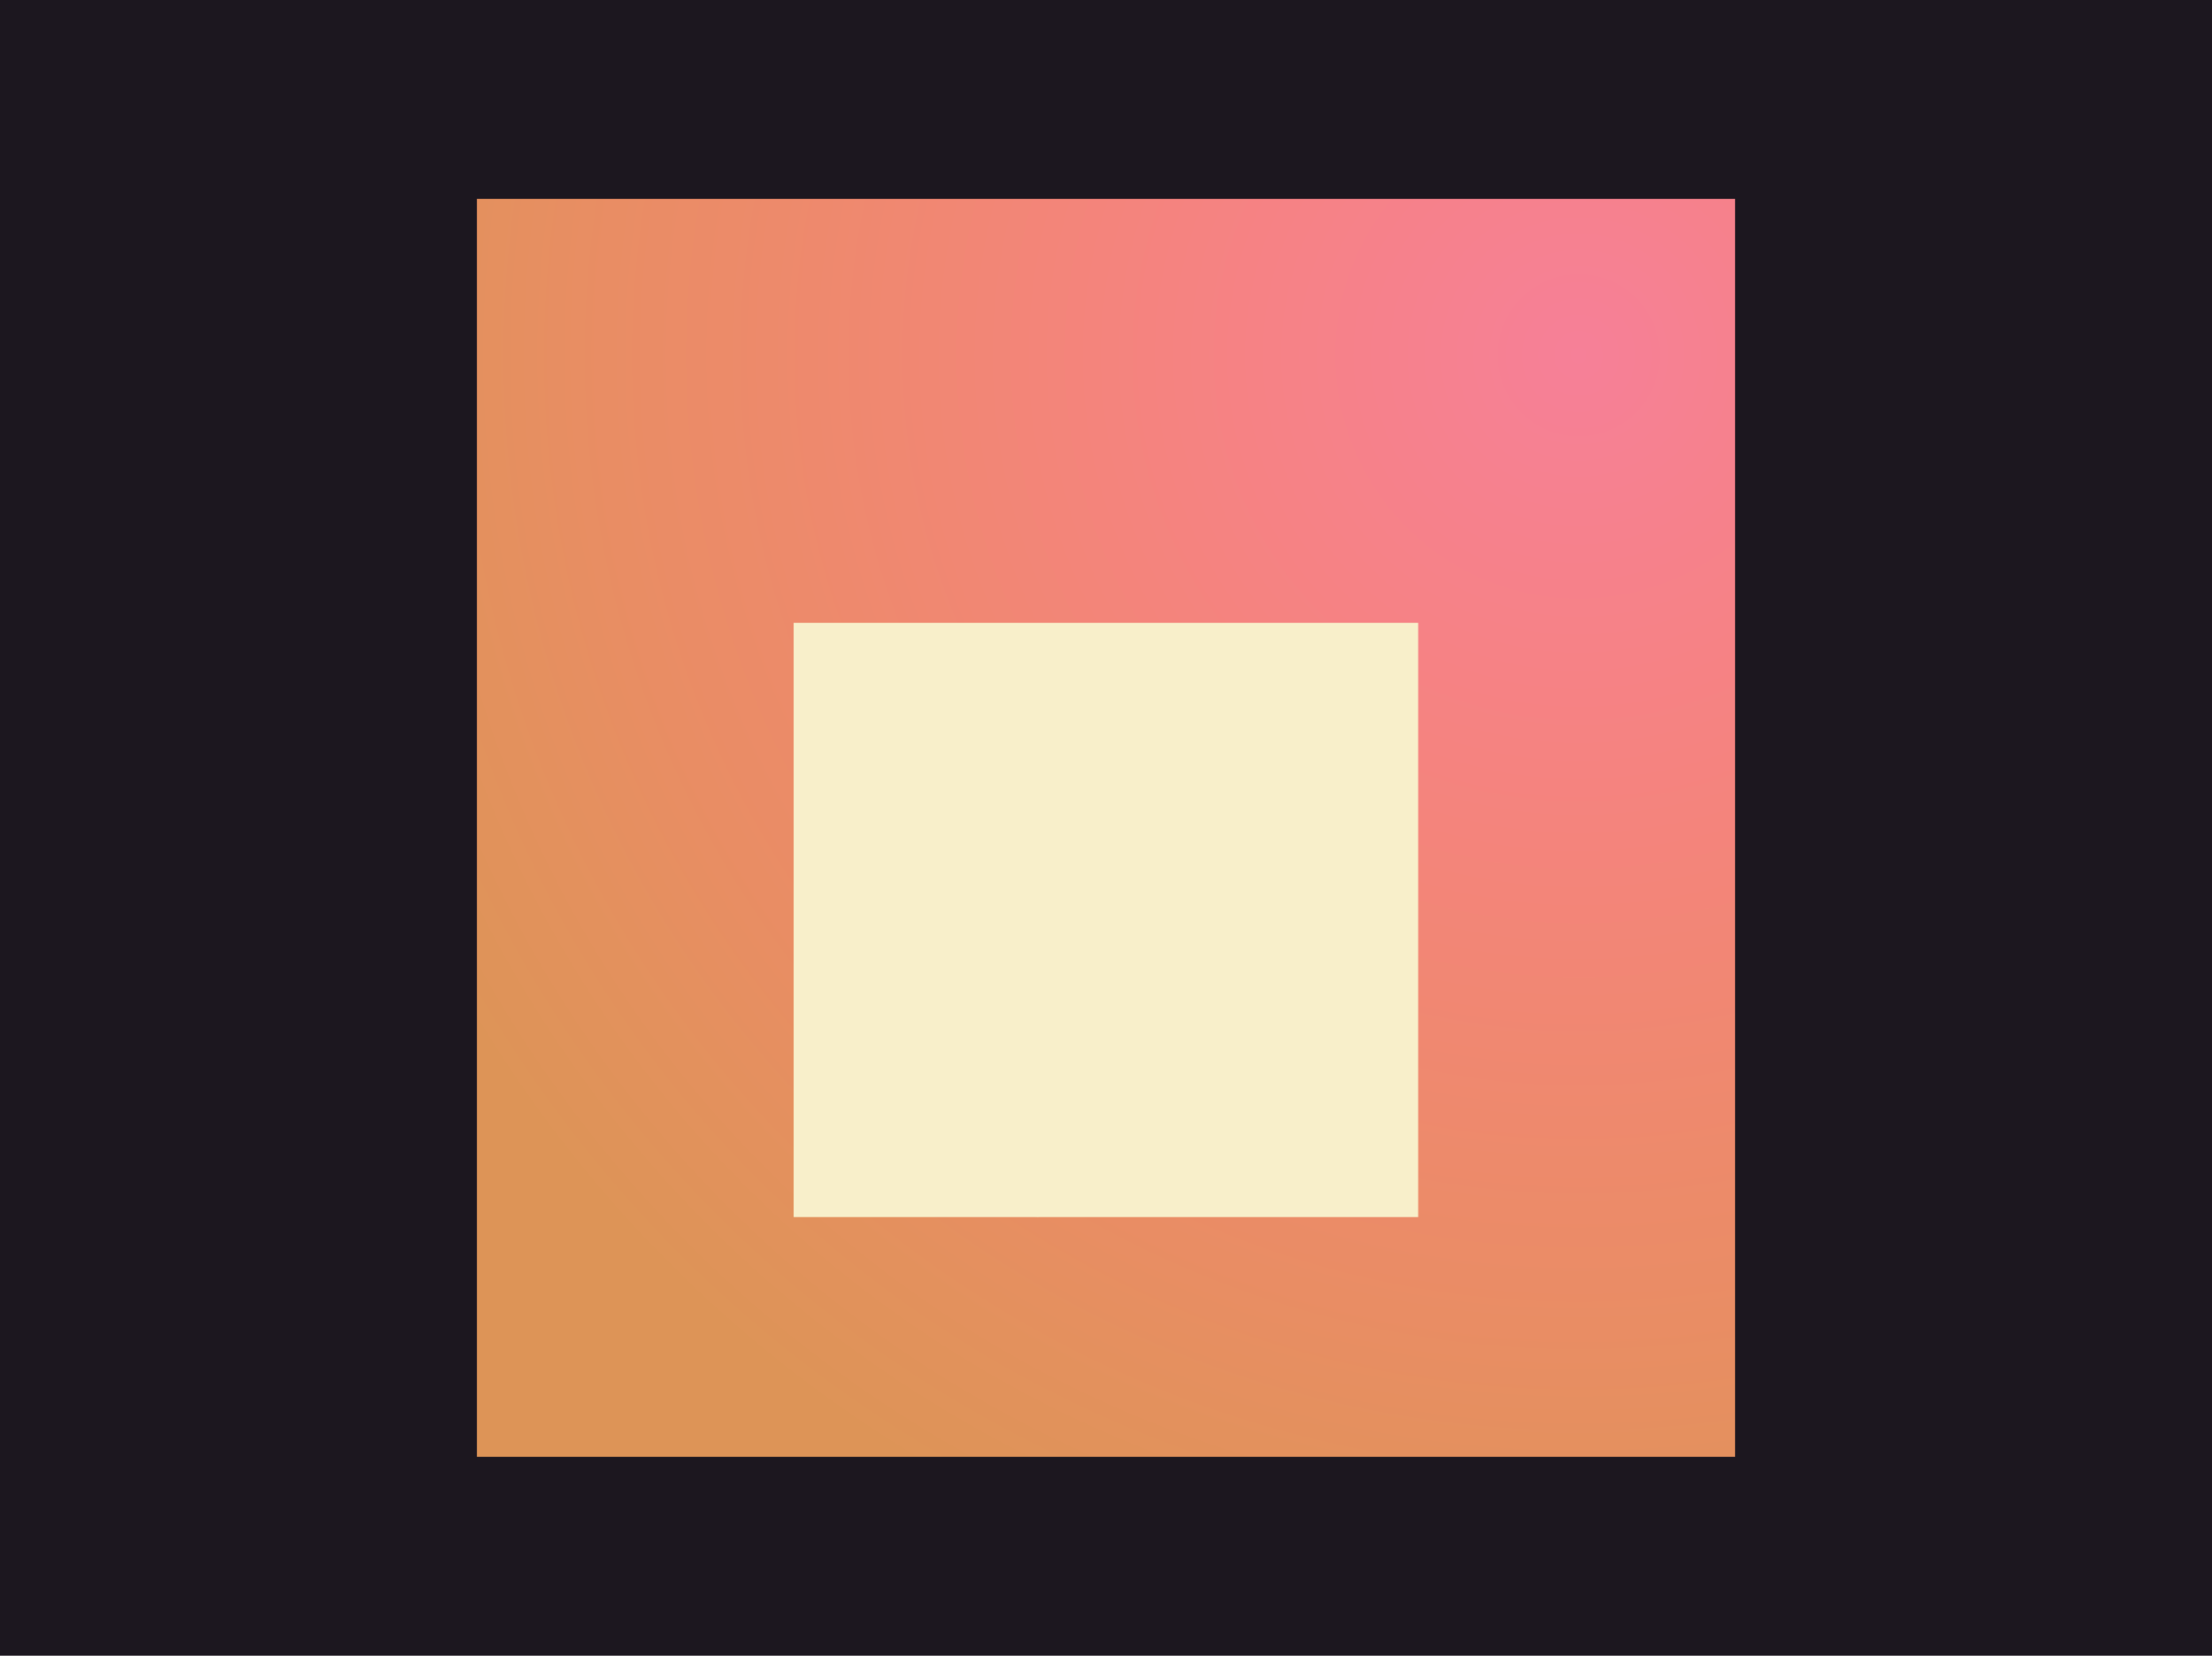 <svg version="1.1" preserveAspectRatio="xMidYMid meet" xmlns="http://www.w3.org/2000/svg" xmlns:xlink="http://www.w3.org/1999/xlink" viewBox="-167.849 0 1335.697 1000">
    <defs>
        <path d="M431.438,222.91 A137.124,137.124 0 0 1 568.562,222.91 L705.686,302.078 A137.124,137.124 0 0 1 774.248,420.831 L774.248,579.169 A137.124,137.124 0 0 1 705.686,697.922 L568.562,777.09 A137.124,137.124 0 0 1 431.438,777.09 L294.314,697.922 A137.124,137.124 0 0 1 225.752,579.169 L225.752,420.831 A137.124,137.124 0 0 1 294.314,302.078 Z" strokeLinecap="round" strokeLinejoin="round" strokeMiterlimit="25" id="def-c6641e4b-46c1-4351-9dc6-aa04a08e563f"></path>
        <path d="M335.943,468.357 Q333.817,468.357,332.855,467.395 Q331.893,466.433,331.893,464.307 L331.893,464.307 L331.893,401.534 Q331.893,399.407,332.855,398.446 Q333.817,397.484,335.943,397.484 L335.943,397.484 L371.481,397.484 Q373.101,397.484,373.809,398.699 Q374.518,399.914,374.518,402.546 L374.518,402.546 L374.518,405.685 Q374.518,408.317,373.809,409.532 Q373.101,410.747,371.481,410.747 L371.481,410.747 L347.485,410.747 L347.485,425.428 L368.747,425.428 Q370.367,425.428,371.076,426.643 Q371.784,427.858,371.784,430.49 L371.784,430.49 L371.784,433.629 Q371.784,436.261,371.076,437.476 Q370.367,438.691,368.747,438.691 L368.747,438.691 L347.485,438.691 L347.485,455.093 L371.582,455.093 Q373.202,455.093,373.911,456.308 Q374.619,457.523,374.619,460.156 L374.619,460.156 L374.619,463.294 Q374.619,465.927,373.911,467.142 Q373.202,468.357,371.582,468.357 L371.582,468.357 L335.943,468.357 Z M415.923,469.167 Q401.951,469.167,394.256,462.737 Q386.561,456.308,386.561,444.665 L386.561,444.665 L386.561,400.521 Q386.561,397.281,392.636,397.281 L392.636,397.281 L396.078,397.281 Q402.153,397.281,402.153,400.521 L402.153,400.521 L402.153,443.652 Q402.153,449.018,406,452.461 Q409.848,455.903,415.923,455.903 L415.923,455.903 Q421.997,455.903,425.895,452.461 Q429.793,449.018,429.793,443.652 L429.793,443.652 L429.793,400.521 Q429.793,397.281,435.868,397.281 L435.868,397.281 L439.209,397.281 Q445.284,397.281,445.284,400.521 L445.284,400.521 L445.284,444.665 Q445.284,456.308,437.589,462.737 Q429.895,469.167,415.923,469.167 L415.923,469.167 Z M465.427,468.559 Q459.352,468.559,459.352,465.319 L459.352,465.319 L459.352,400.521 Q459.352,397.281,465.427,397.281 L465.427,397.281 L469.781,397.281 Q472.21,397.281,473.83,397.838 Q475.45,398.395,476.463,400.015 L476.463,400.015 L499.243,435.148 Q501.268,438.084,502.888,441.121 L502.888,441.121 L503.293,441.02 Q503.091,438.691,503.091,434.135 L503.091,434.135 L503.091,400.521 Q503.091,397.281,509.166,397.281 L509.166,397.281 L512.102,397.281 Q518.177,397.281,518.177,400.521 L518.177,400.521 L518.177,465.319 Q518.177,468.559,512.102,468.559 L512.102,468.559 L508.254,468.559 Q505.824,468.559,504.204,468.002 Q502.585,467.445,501.572,465.825 L501.572,465.825 L478.285,430.186 Q476.26,427.25,474.64,424.213 L474.64,424.213 L474.235,424.314 Q474.438,426.643,474.438,431.199 L474.438,431.199 L474.438,465.319 Q474.438,468.559,468.363,468.559 L468.363,468.559 L465.427,468.559 Z M538.117,468.66 Q532.042,468.66,532.042,465.319 L532.042,465.319 L532.042,400.521 Q532.042,397.18,538.117,397.18 L538.117,397.18 L541.66,397.18 Q547.735,397.18,547.735,400.521 L547.735,400.521 L547.735,465.319 Q547.735,468.66,541.66,468.66 L541.66,468.66 L538.117,468.66 Z M592.481,469.167 Q575.471,469.167,567.321,460.307 Q559.171,451.448,559.171,432.718 L559.171,432.718 Q559.171,396.674,592.987,396.674 L592.987,396.674 Q598.049,396.674,603.314,397.737 Q608.579,398.8,611.515,400.521 L611.515,400.521 Q614.148,402.04,614.148,403.761 L614.148,403.761 Q614.148,405.179,613.034,407.457 Q611.92,409.735,610.351,411.506 Q608.782,413.278,607.567,413.278 L607.567,413.278 Q607.263,413.278,605.137,412.367 Q603.011,411.456,599.973,410.747 Q596.936,410.038,592.683,410.038 L592.683,410.038 Q583.774,410.038,579.471,415.708 Q575.168,421.378,575.168,432.819 L575.168,432.819 Q575.168,455.903,592.481,455.903 L592.481,455.903 Q597.037,455.903,600.378,454.992 Q603.719,454.081,606.858,452.663 L606.858,452.663 Q608.478,451.853,609.085,451.853 L609.085,451.853 Q610.604,451.853,611.971,453.575 Q613.338,455.296,614.198,457.473 Q615.059,459.649,615.059,460.662 L615.059,460.662 Q615.059,463.294,611.515,465.319 L611.515,465.319 Q608.174,467.243,602.707,468.205 Q597.239,469.167,592.481,469.167 L592.481,469.167 Z M629.431,468.357 Q627.304,468.357,626.343,467.395 Q625.381,466.433,625.381,464.307 L625.381,464.307 L625.381,401.534 Q625.381,399.407,626.343,398.446 Q627.304,397.484,629.431,397.484 L629.431,397.484 L664.968,397.484 Q666.588,397.484,667.297,398.699 Q668.006,399.914,668.006,402.546 L668.006,402.546 L668.006,405.685 Q668.006,408.317,667.297,409.532 Q666.588,410.747,664.968,410.747 L664.968,410.747 L640.973,410.747 L640.973,425.428 L662.235,425.428 Q663.854,425.428,664.563,426.643 Q665.272,427.858,665.272,430.49 L665.272,430.49 L665.272,433.629 Q665.272,436.261,664.563,437.476 Q663.854,438.691,662.235,438.691 L662.235,438.691 L640.973,438.691 L640.973,455.093 L665.069,455.093 Q666.689,455.093,667.398,456.308 Q668.107,457.523,668.107,460.156 L668.107,460.156 L668.107,463.294 Q668.107,465.927,667.398,467.142 Q666.689,468.357,665.069,468.357 L665.069,468.357 L629.431,468.357 Z M338.565,602.825 Q335.062,602.825,333.478,601.24 Q331.893,599.656,331.893,596.153 L331.893,596.153 L331.893,492.746 Q331.893,489.244,333.478,487.659 Q335.062,486.075,338.565,486.075 L338.565,486.075 L371.588,486.075 Q391.936,486.075,401.443,493.914 Q410.95,501.753,410.95,515.596 L410.95,515.596 Q410.95,523.935,405.863,530.857 Q400.776,537.778,392.937,540.947 L392.937,540.947 L393.104,541.614 Q402.944,543.616,409.282,551.455 Q415.62,559.294,415.62,568.967 L415.62,568.967 Q415.62,585.312,405.196,594.069 Q394.771,602.825,373.923,602.825 L373.923,602.825 L338.565,602.825 Z M357.578,532.608 L369.086,532.608 Q376.425,532.608,380.511,529.106 Q384.598,525.603,384.598,520.099 L384.598,520.099 Q384.598,507.757,369.42,507.757 L369.42,507.757 L357.578,507.757 L357.578,532.608 Z M357.578,580.976 L373.923,580.976 Q381.262,580.976,385.265,577.473 Q389.268,573.971,389.268,567.466 L389.268,567.466 Q389.268,560.962,384.598,557.709 Q379.928,554.457,371.255,554.457 L371.255,554.457 L357.578,554.457 L357.578,580.976 Z M428.954,603.158 Q418.78,603.158,418.78,599.489 L418.78,599.489 Q418.78,598.822,419.447,596.487 L419.447,596.487 L456.14,489.244 Q457.474,485.741,465.647,485.741 L465.647,485.741 L474.319,485.741 Q482.659,485.741,483.826,489.244 L483.826,489.244 L520.519,596.487 Q521.019,598.155,521.019,599.489 L521.019,599.489 Q521.019,603.158,512.68,603.158 L512.68,603.158 L505.342,603.158 Q497.169,603.158,496.002,599.656 L496.002,599.656 L489.33,579.308 L449.969,579.308 L443.297,599.656 Q442.13,603.158,435.625,603.158 L435.625,603.158 L428.954,603.158 Z M457.14,557.292 L482.158,557.292 L472.652,527.604 Q471.484,524.269,470.15,516.93 L470.15,516.93 L469.483,516.93 Q469.316,517.931,468.732,521.35 Q468.148,524.769,466.981,527.604 L466.981,527.604 L457.14,557.292 Z M542.359,603.325 Q532.352,603.325,532.352,597.821 L532.352,597.821 L532.352,491.078 Q532.352,485.574,542.359,485.574 L542.359,485.574 L548.197,485.574 Q558.204,485.574,558.204,491.078 L558.204,491.078 L558.204,597.821 Q558.204,603.325,548.197,603.325 L548.197,603.325 L542.359,603.325 Z M591.052,603.158 Q581.045,603.158,581.045,597.821 L581.045,597.821 L581.045,491.078 Q581.045,485.741,591.052,485.741 L591.052,485.741 L596.889,485.741 Q606.896,485.741,606.896,491.078 L606.896,491.078 L606.896,535.777 L607.564,535.944 L636.584,488.91 Q638.419,485.741,646.591,485.741 L646.591,485.741 L654.43,485.741 Q663.77,485.741,663.77,488.243 L663.77,488.243 Q663.77,489.744,662.436,491.745 L662.436,491.745 L630.246,541.114 L666.773,597.154 Q668.107,599.156,668.107,600.657 L668.107,600.657 Q668.107,603.158,658.767,603.158 L658.767,603.158 L649.093,603.158 Q640.754,603.158,638.919,599.99 L638.919,599.99 L607.564,549.287 L606.896,549.453 L606.896,597.821 Q606.896,603.158,596.889,603.158 L596.889,603.158 L591.052,603.158 Z" id="def-b07978ab-29bf-430d-87d7-b5b4cd2954ab"></path>
        <path d="M356.674,691.006 L358.617,685.106 L351.234,679.226 L345.93,682.449 L344.489,681.302 L363.594,669.941 L364.9,670.982 L358.104,692.144 L356.674,691.006 Z M362.907,672.132 L352.592,678.392 L359.115,683.586 L362.907,672.132 Z M463.452,714.964 L459.246,735.322 L457.512,734.964 L459.529,725.204 L447.895,722.801 L445.879,732.561 L444.159,732.205 L448.365,711.847 L450.085,712.202 L448.196,721.347 L459.829,723.75 L461.718,714.606 L463.452,714.964 Z M569.438,728.482 L565.825,723.429 L556.72,725.912 L556.187,732.096 L554.41,732.58 L556.53,710.454 L558.141,710.015 L571.201,728.001 L569.438,728.482 Z M557.892,712.303 L556.849,724.323 L564.894,722.129 L557.892,712.303 Z M641.959,665.331 L651.617,676.816 L650.411,677.844 L640.612,666.479 L641.959,665.331 Z M653.296,681.669 L653.296,681.669 Q652.981,681.3,653.003,680.841 Q653.024,680.382,653.437,680.03 Q653.85,679.678,654.312,679.725 Q654.774,679.772,655.089,680.141 L655.089,680.141 Q655.395,680.5,655.359,680.953 Q655.323,681.405,654.91,681.757 Q654.497,682.109,654.049,682.069 Q653.602,682.028,653.296,681.669 Z" fill="#fff" id="def-97fe7f9f-28af-43d2-915e-9e8058d78256"></path>
        <g id="def-da0a4ea7-7a6b-4e99-b418-c14db6421465">
            <use xlink:href="#def-c6641e4b-46c1-4351-9dc6-aa04a08e563f" stroke-width="0"></use>
        </g>
        <radialGradient id="gradient-6a85756c-9cea-41c8-8324-e0ea0bc14077" gradientUnits="objectBoundingBox" gradientTransform="translate(0.5, 0.5) scale(1, 1) translate(-0.5, -0.5)" cx="0.875" cy="0.125" r="1.03">
            <stop offset="0" stop-color="#f68098" stop-opacity="1"></stop>
            <stop offset="0.125" stop-color="#f6818e" stop-opacity="1"></stop>
            <stop offset="0.25" stop-color="#f68285" stop-opacity="1"></stop>
            <stop offset="0.375" stop-color="#f4847c" stop-opacity="1"></stop>
            <stop offset="0.5" stop-color="#f18773" stop-opacity="1"></stop>
            <stop offset="0.625" stop-color="#ed8a6b" stop-opacity="1"></stop>
            <stop offset="0.75" stop-color="#e98d64" stop-opacity="1"></stop>
            <stop offset="0.875" stop-color="#e3915d" stop-opacity="1"></stop>
            <stop offset="1" stop-color="#dd9457" stop-opacity="1"></stop>
        </radialGradient>
        <mask id="mask-98fe5ea1-fbe1-439f-800f-f6426b4ad4e8" x="81.989" y="81.989" width="836.021" height="836.021" maskUnits="userSpaceOnUse" stroke-width="0">
            <rect x="119.99" y="119.99" width="760.019" height="760.019" fill="#000"></rect>
            <use xlink:href="#def-da0a4ea7-7a6b-4e99-b418-c14db6421465" fill="#fff" stroke="#fff"></use>
        </mask>
        <mask id="mask-00dce99f-50f2-4b8a-b311-07813df7089c" x="293.262" y="358.043" width="413.476" height="395.245" maskUnits="userSpaceOnUse" stroke-width="0">
            <rect x="311.228" y="376.009" width="377.544" height="359.314" fill="#000"></rect>
            <use xlink:href="#def-b07978ab-29bf-430d-87d7-b5b4cd2954ab" fill="#fff" stroke="#fff"></use>
            <use xlink:href="#def-97fe7f9f-28af-43d2-915e-9e8058d78256" fill="#fff" stroke="#fff"></use>
        </mask>
    </defs>
    <rect id="background-db489397-21ea-422b-b66c-519b041058d5" x="-167.849" y="0" width="1335.697" height="1000" fill="#1c171f"></rect>
    <g mask="url(#mask-98fe5ea1-fbe1-439f-800f-f6426b4ad4e8)">
        <rect x="119.99" y="119.99" width="760.019" height="760.019" fill="url(#gradient-6a85756c-9cea-41c8-8324-e0ea0bc14077)"></rect>
    </g>
    <g mask="url(#mask-00dce99f-50f2-4b8a-b311-07813df7089c)">
        <rect x="311.228" y="376.009" width="377.544" height="359.314" fill="#f8efca"></rect>
    </g>
</svg>